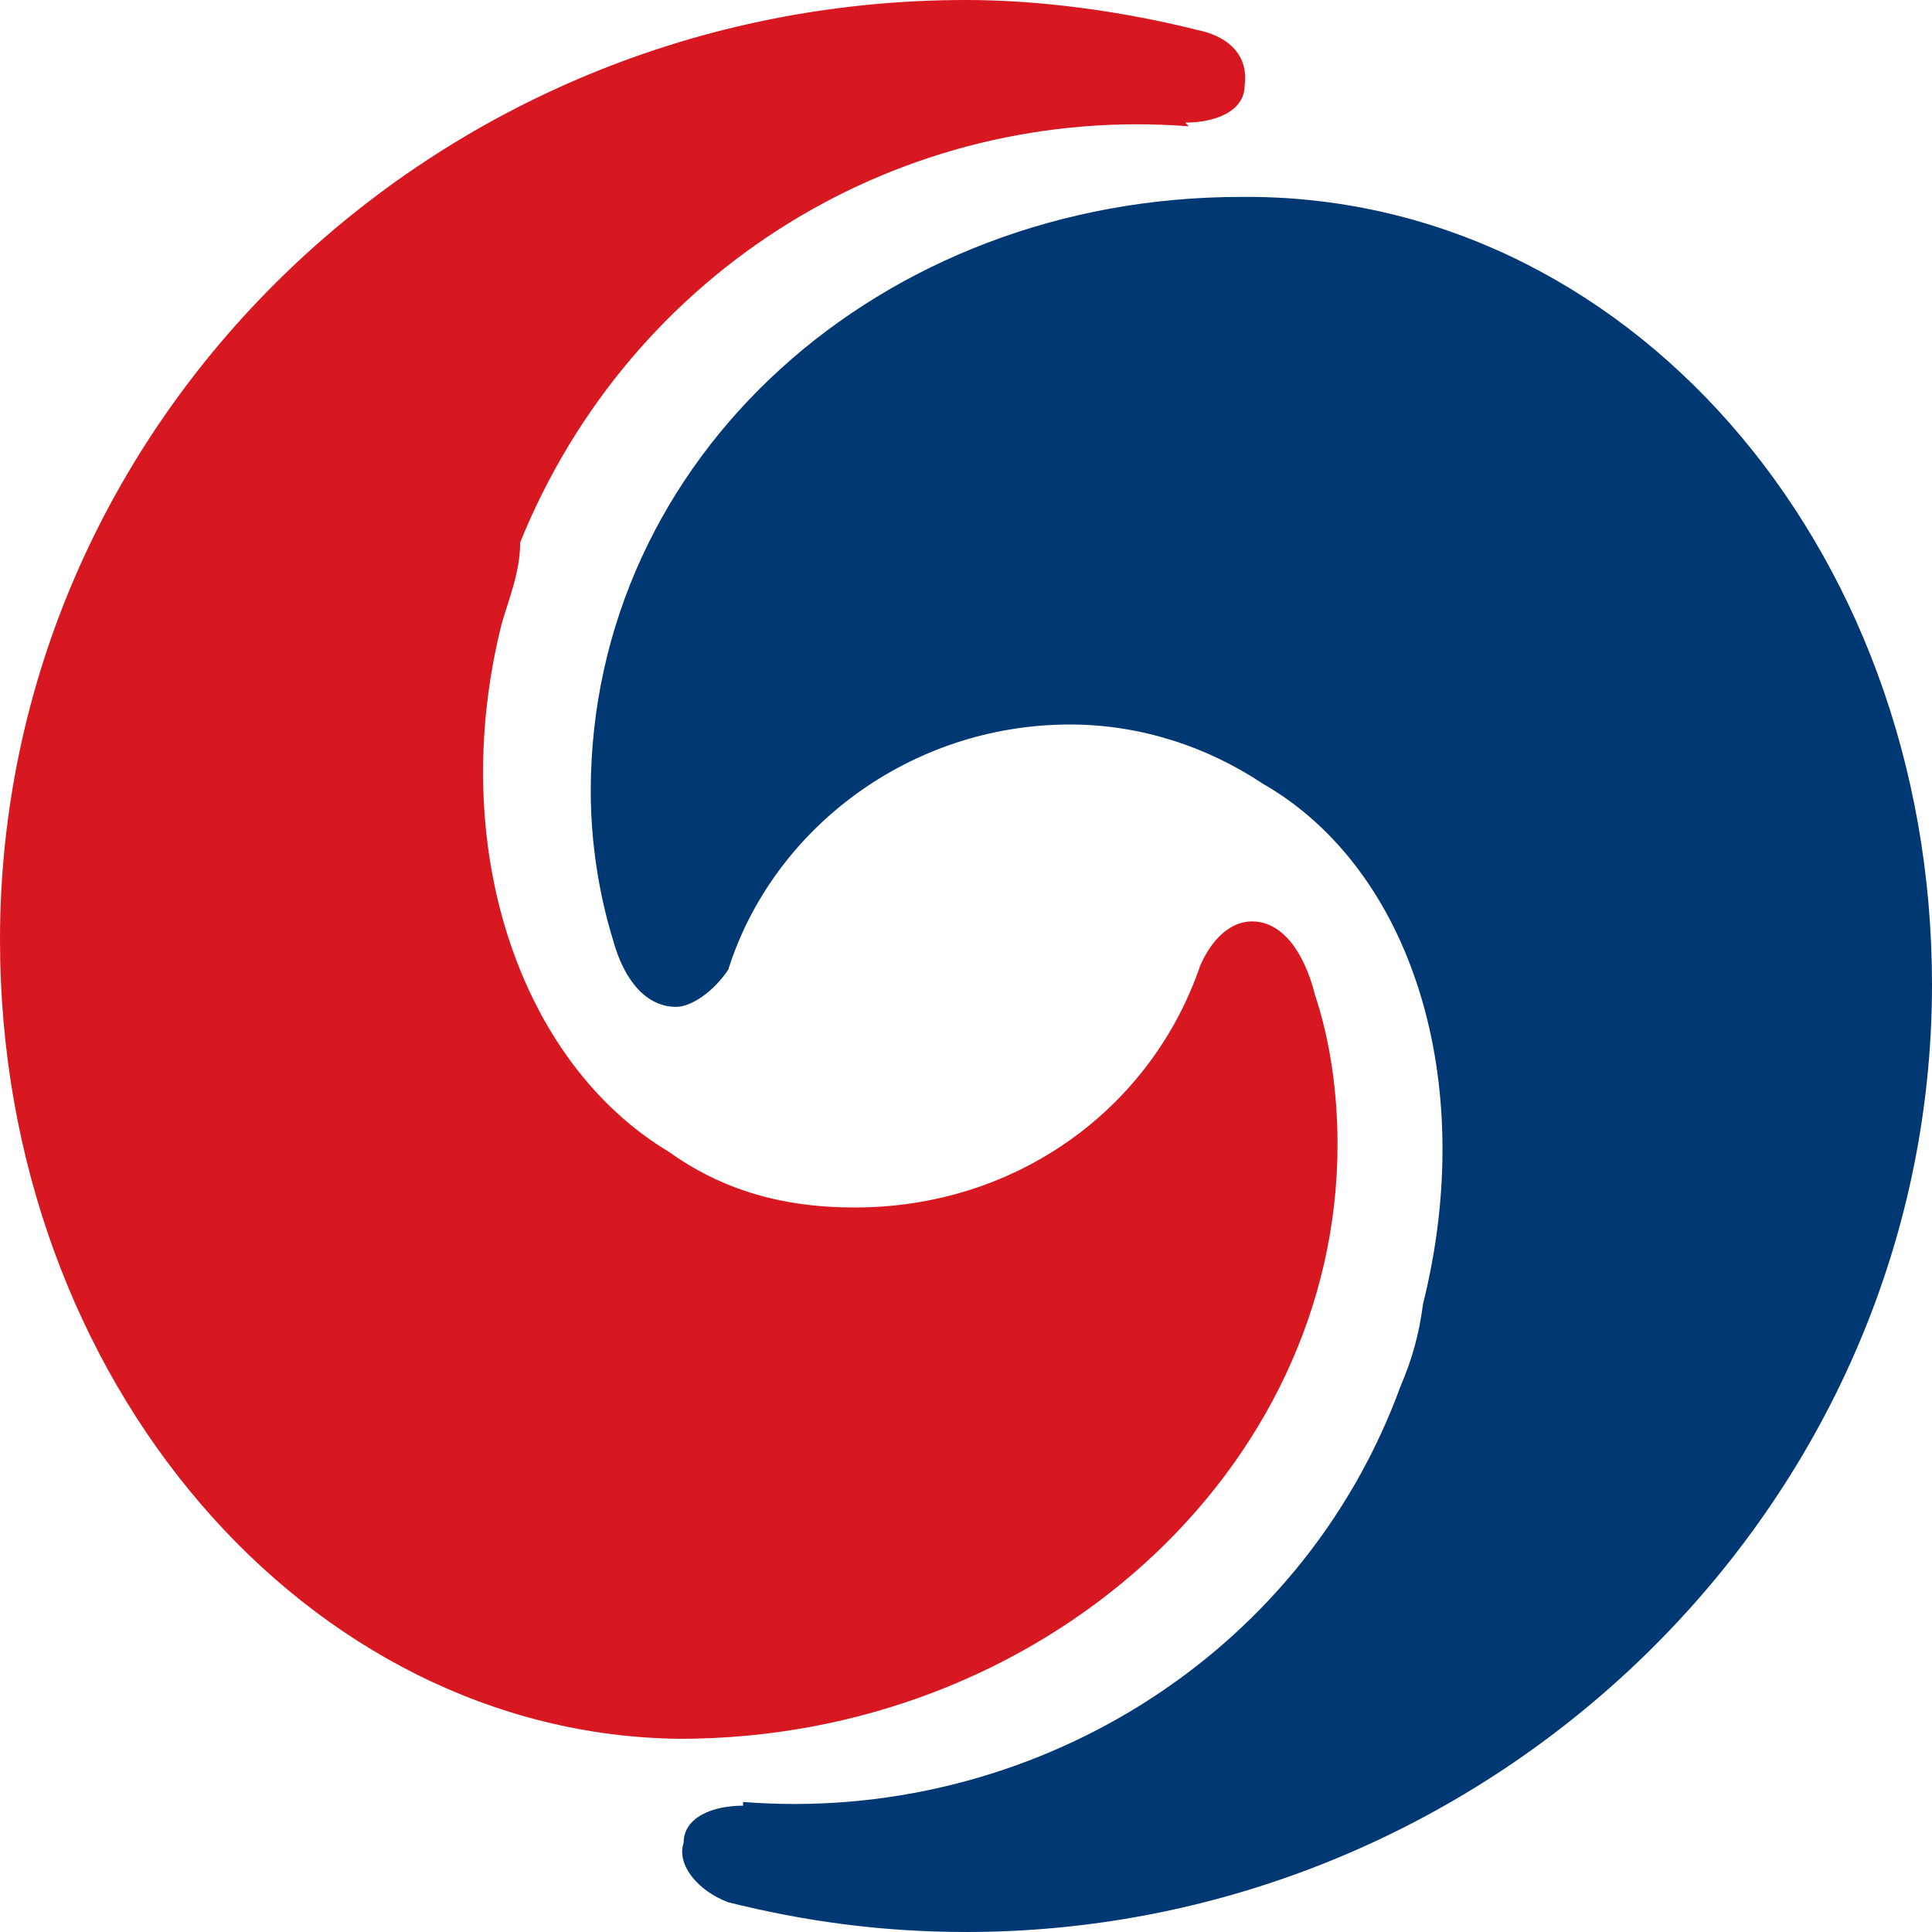 <svg width="52" height="52" xmlns="http://www.w3.org/2000/svg"><g fill="none" fill-rule="evenodd"><path d="M32 3.4c-7.7-.6-15 3.8-18 11.2 0 .8-.3 1.5-.5 2.2C12 22.8 14 28.6 18 31c1.4 1 3 1.5 5 1.5 4.4 0 8-2.7 9.3-6.5.3-.7.8-1.2 1.4-1.2.8 0 1.4.8 1.7 2 .4 1.2.6 2.6.6 4 0 8.8-8 16-17.7 16C8.3 46.7 0 37.2 0 25.3 0 11.4 11.6 0 26 0c2 0 4.2.3 6.2.8 1 .2 1.4.8 1.3 1.5 0 .7-.8 1-1.6 1" fill="#D71820"/><path d="M20 48.5c7.6.6 15-3.8 17.7-11.2.3-.7.5-1.4.6-2.2 1.5-6-.3-11.7-4.3-14-1.5-1-3.3-1.6-5.2-1.6-4.3 0-8 2.8-9.2 6.6-.4.6-1 1-1.4 1-.8 0-1.4-.7-1.7-1.8-.4-1.3-.6-2.7-.6-4 0-9 7.8-16 17.5-16C43.7 5.2 52 14.6 52 26.5 52 40.5 40.2 52 26 52c-2.3 0-4.4-.3-6.4-.8-.8-.3-1.4-1-1.2-1.6 0-.7.8-1 1.6-1" fill="#003874"/></g></svg>